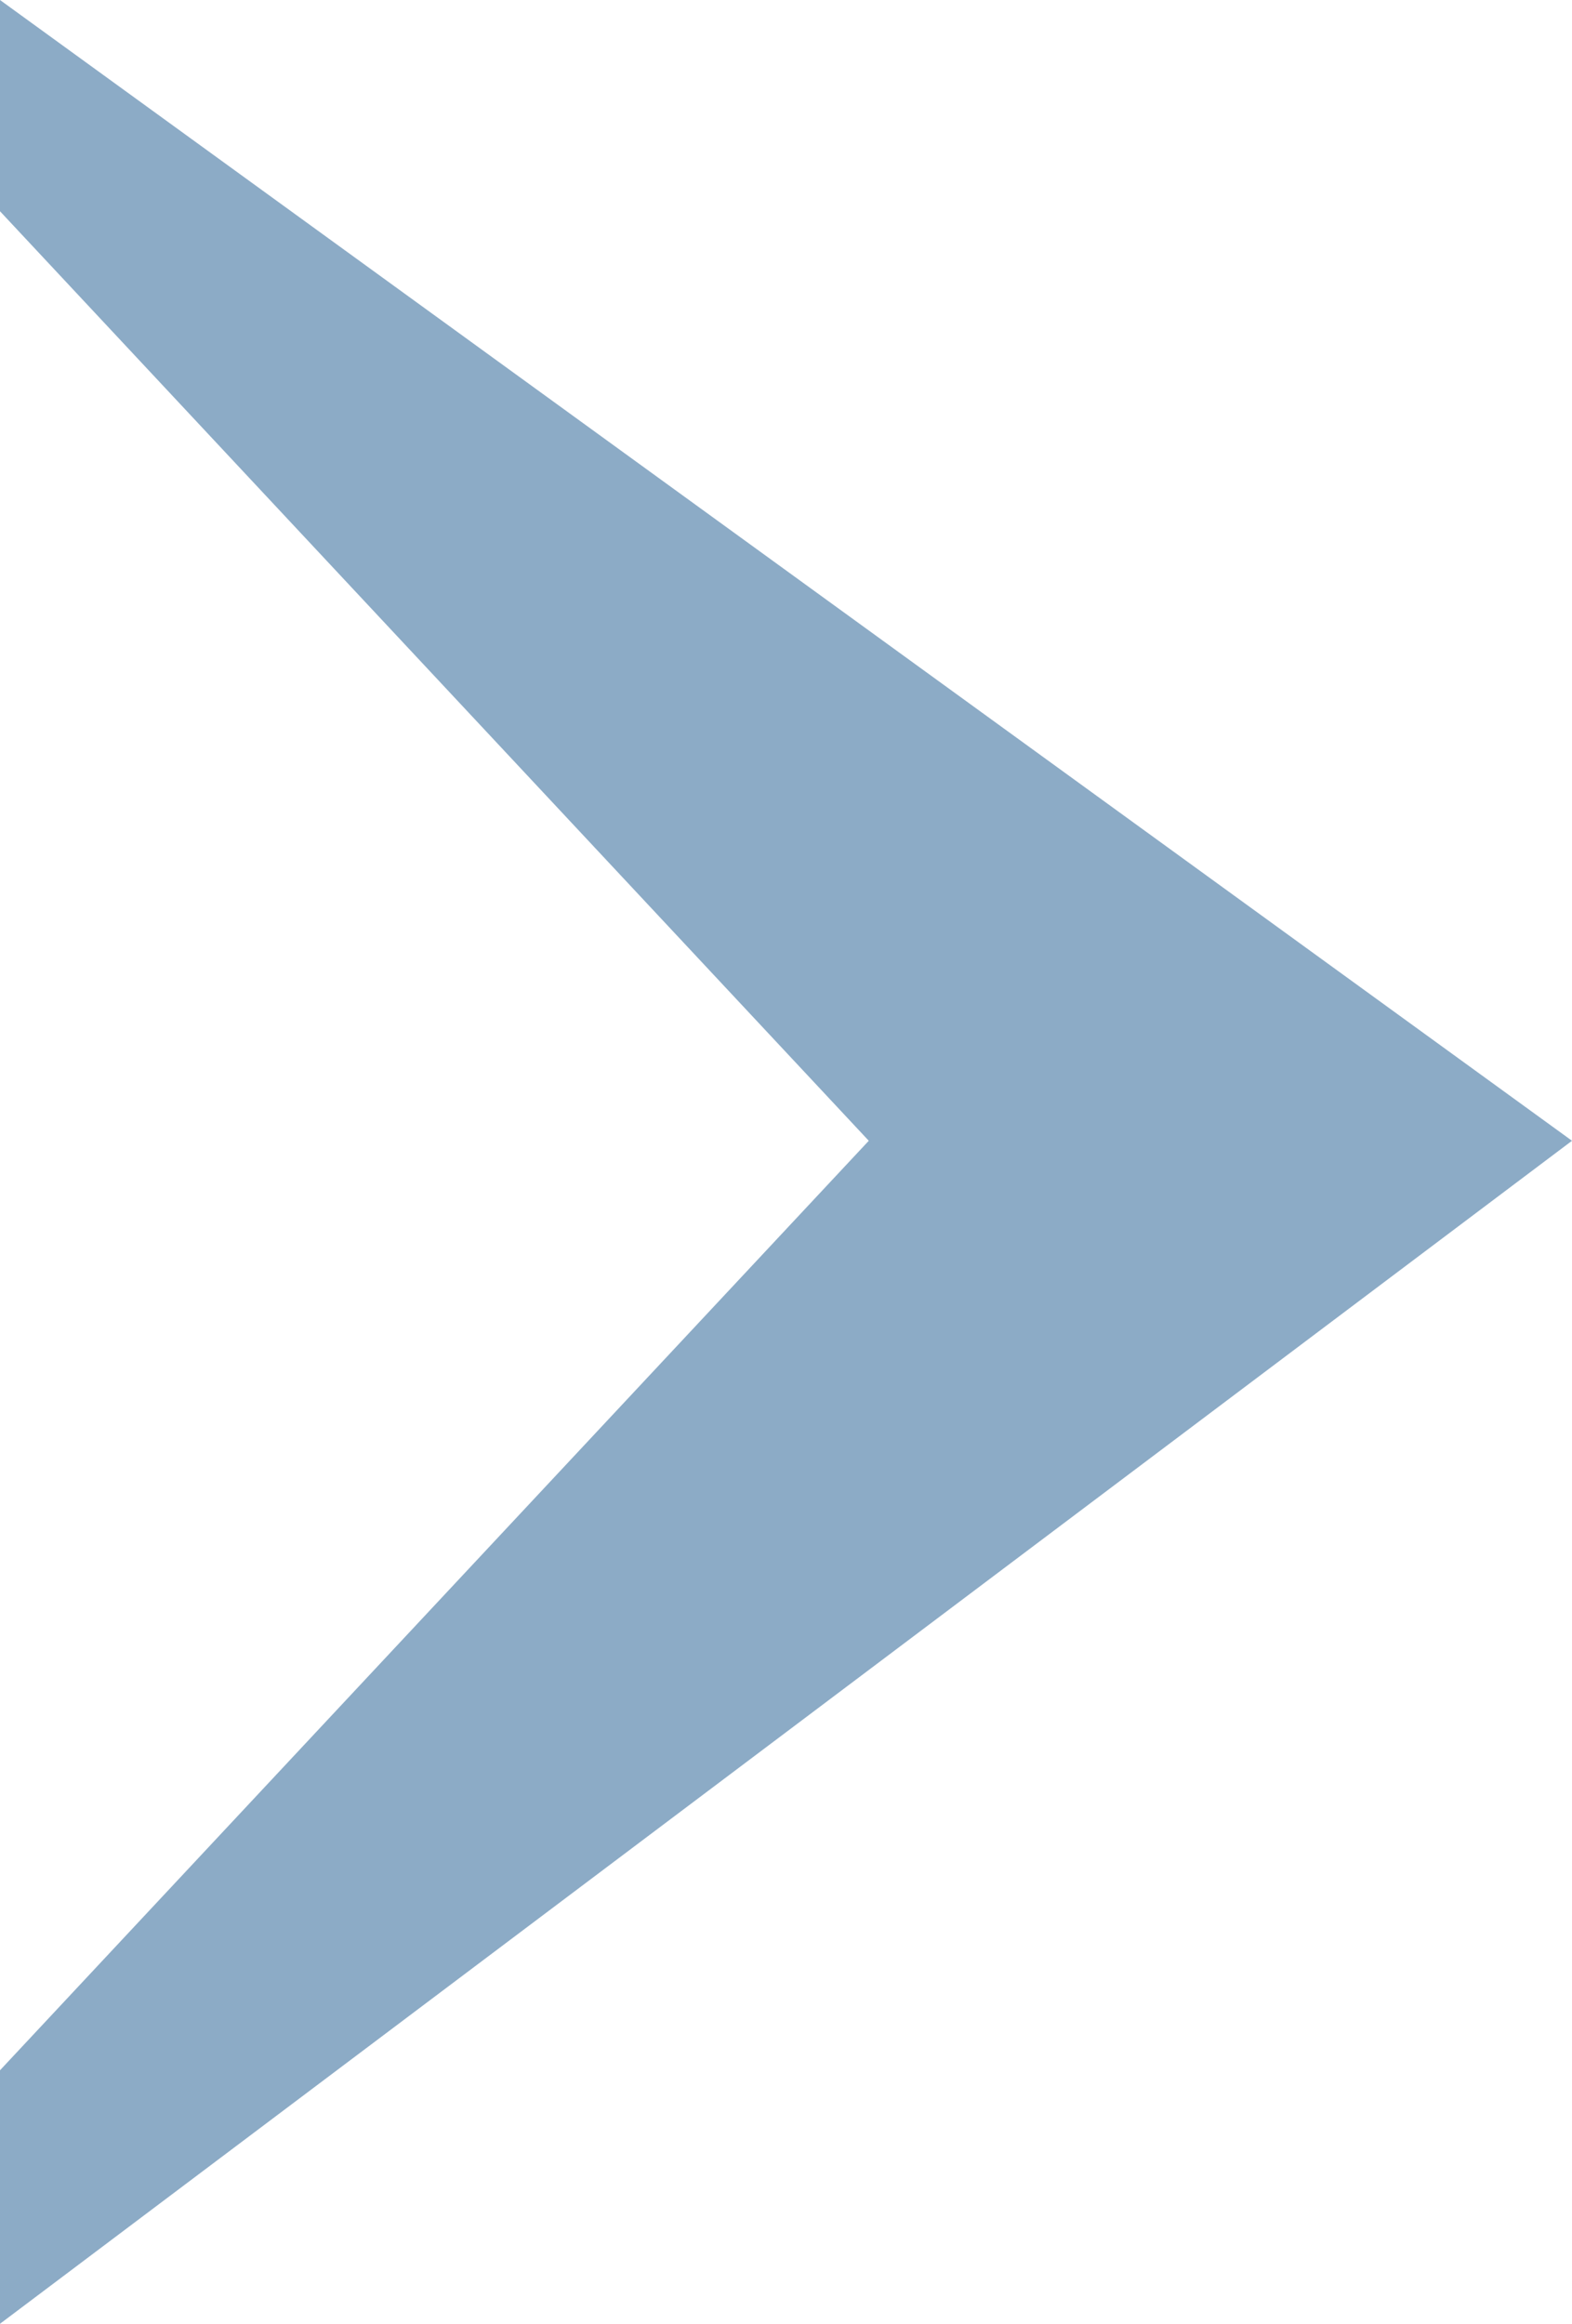 <?xml version="1.0" encoding="utf-8"?>
<!-- Generator: Adobe Illustrator 16.0.4, SVG Export Plug-In . SVG Version: 6.00 Build 0)  -->
<!DOCTYPE svg PUBLIC "-//W3C//DTD SVG 1.1//EN" "http://www.w3.org/Graphics/SVG/1.1/DTD/svg11.dtd">
<svg version="1.1" id="Layer_1" xmlns="http://www.w3.org/2000/svg" xmlns:xlink="http://www.w3.org/1999/xlink" x="0px" y="0px"
	 width="23px" height="34px" viewBox="0 0 23 34" enable-background="new 0 0 23 34" xml:space="preserve">
<path fill-rule="evenodd" clip-rule="evenodd" fill="#8CABC6" d="M0,34l23-17.309L0,0v3.091l12.711,13.6L0,30.291V34z"/>
</svg>
